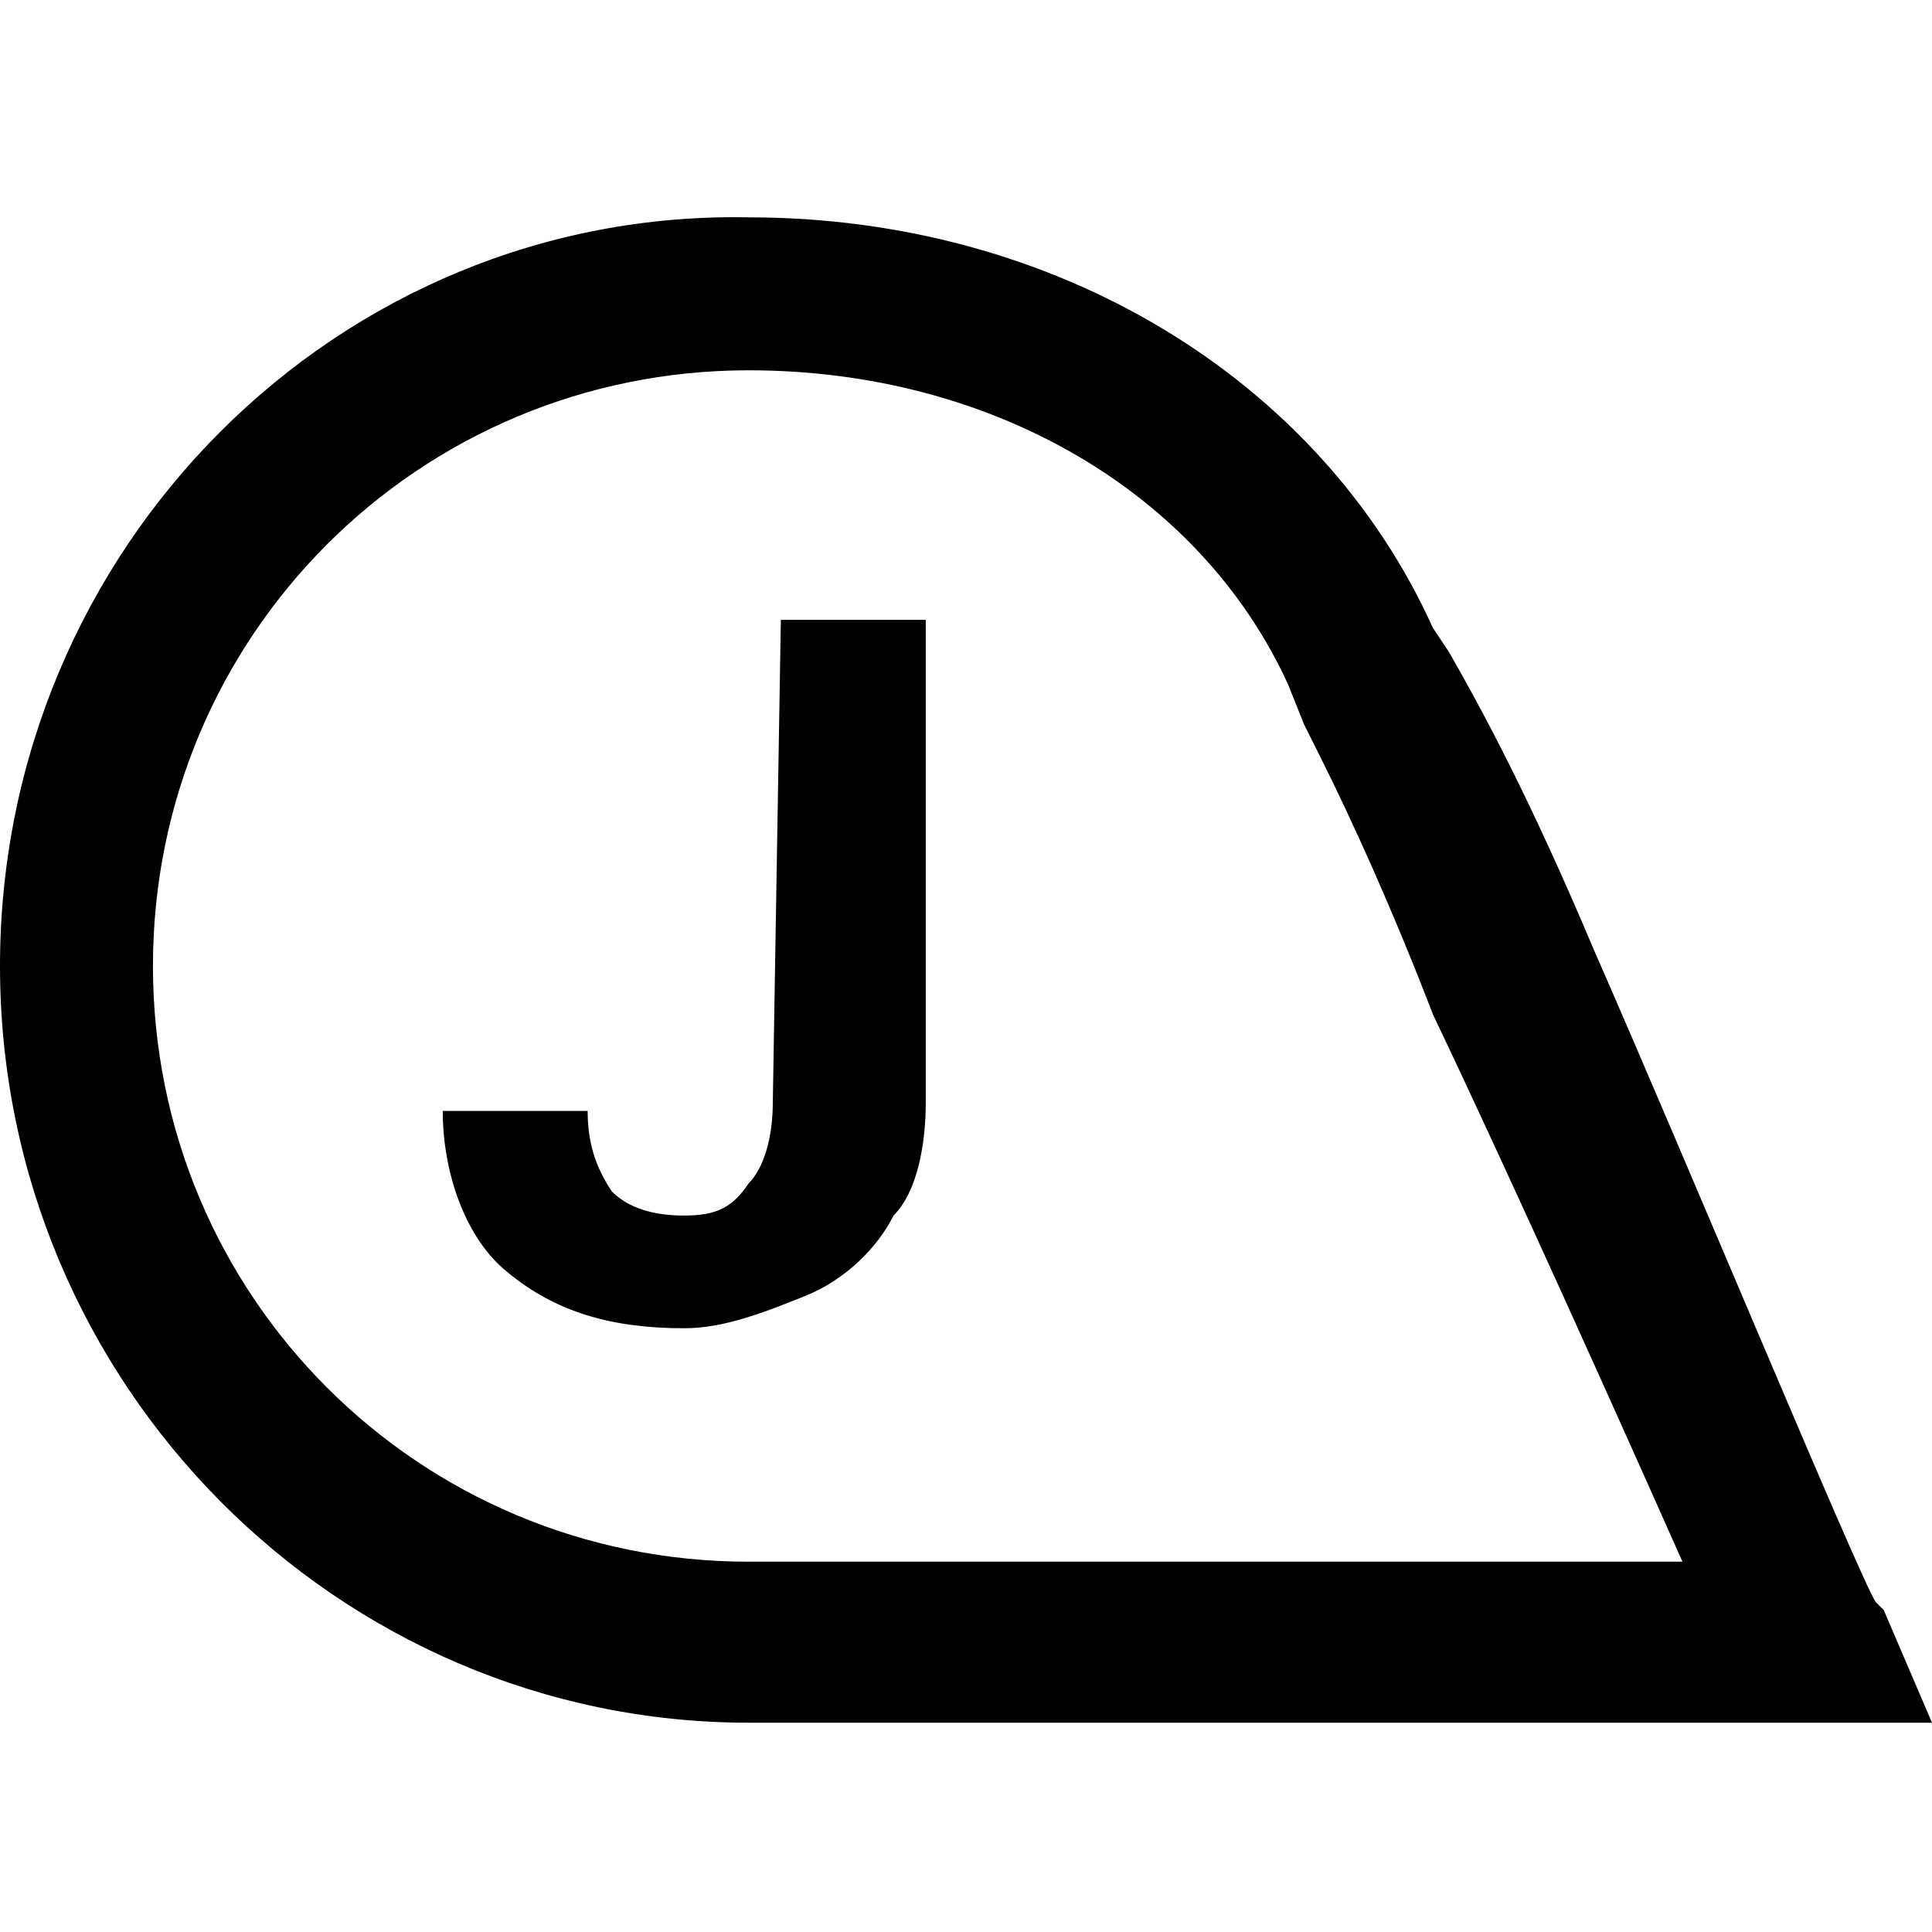 <?xml version="1.0" encoding="utf-8"?>
<!-- Generator: Adobe Illustrator 23.0.5, SVG Export Plug-In . SVG Version: 6.00 Build 0)  -->
<svg version="1.1" id="Layer_1" xmlns="http://www.w3.org/2000/svg" xmlns:xlink="http://www.w3.org/1999/xlink" x="0px" y="0px"
	 viewBox="0 0 24 24" style="enable-background:new 0 0 24 24;" xml:space="preserve">
<style type="text/css">
	.st0{fill:#000;}
</style>
<g>
	<path class="st0" d="M23.4,20L23.4,20l-0.1-0.1c-0.2-0.3-2.4-5.6-3.5-8.1c-0.8-1.9-1.4-3-1.8-3.7l-0.2-0.3
		c-1.4-3.1-4.7-5.1-8.5-5.1C4.2,2.6,0,6.8,0,12s4.2,9.4,9.3,9.4H24L23.4,20z M20.9,19.4H9.3c-4.1,0-7.4-3.3-7.4-7.4
		c0-4.1,3.3-7.4,7.4-7.4c3,0,5.6,1.5,6.7,3.9l0.2,0.5l0.2,0.4c0.4,0.8,0.9,1.9,1.4,3.2C18.8,14.7,20.1,17.6,20.9,19.4z"/>
	<g>
		<path class="st0" d="M9.7,7.7h1.8v6c0,0.5-0.1,1.1-0.4,1.4c-0.2,0.4-0.6,0.8-1.1,1c-0.5,0.2-1,0.4-1.5,0.4c-0.9,0-1.6-0.2-2.2-0.7
			c-0.5-0.4-0.8-1.2-0.8-2h1.8c0,0.4,0.1,0.7,0.3,1c0.2,0.2,0.5,0.3,0.9,0.3c0.4,0,0.6-0.1,0.8-0.4c0.2-0.2,0.3-0.6,0.3-1L9.7,7.7
			L9.7,7.7z"/>
	</g>
</g>
</svg>

